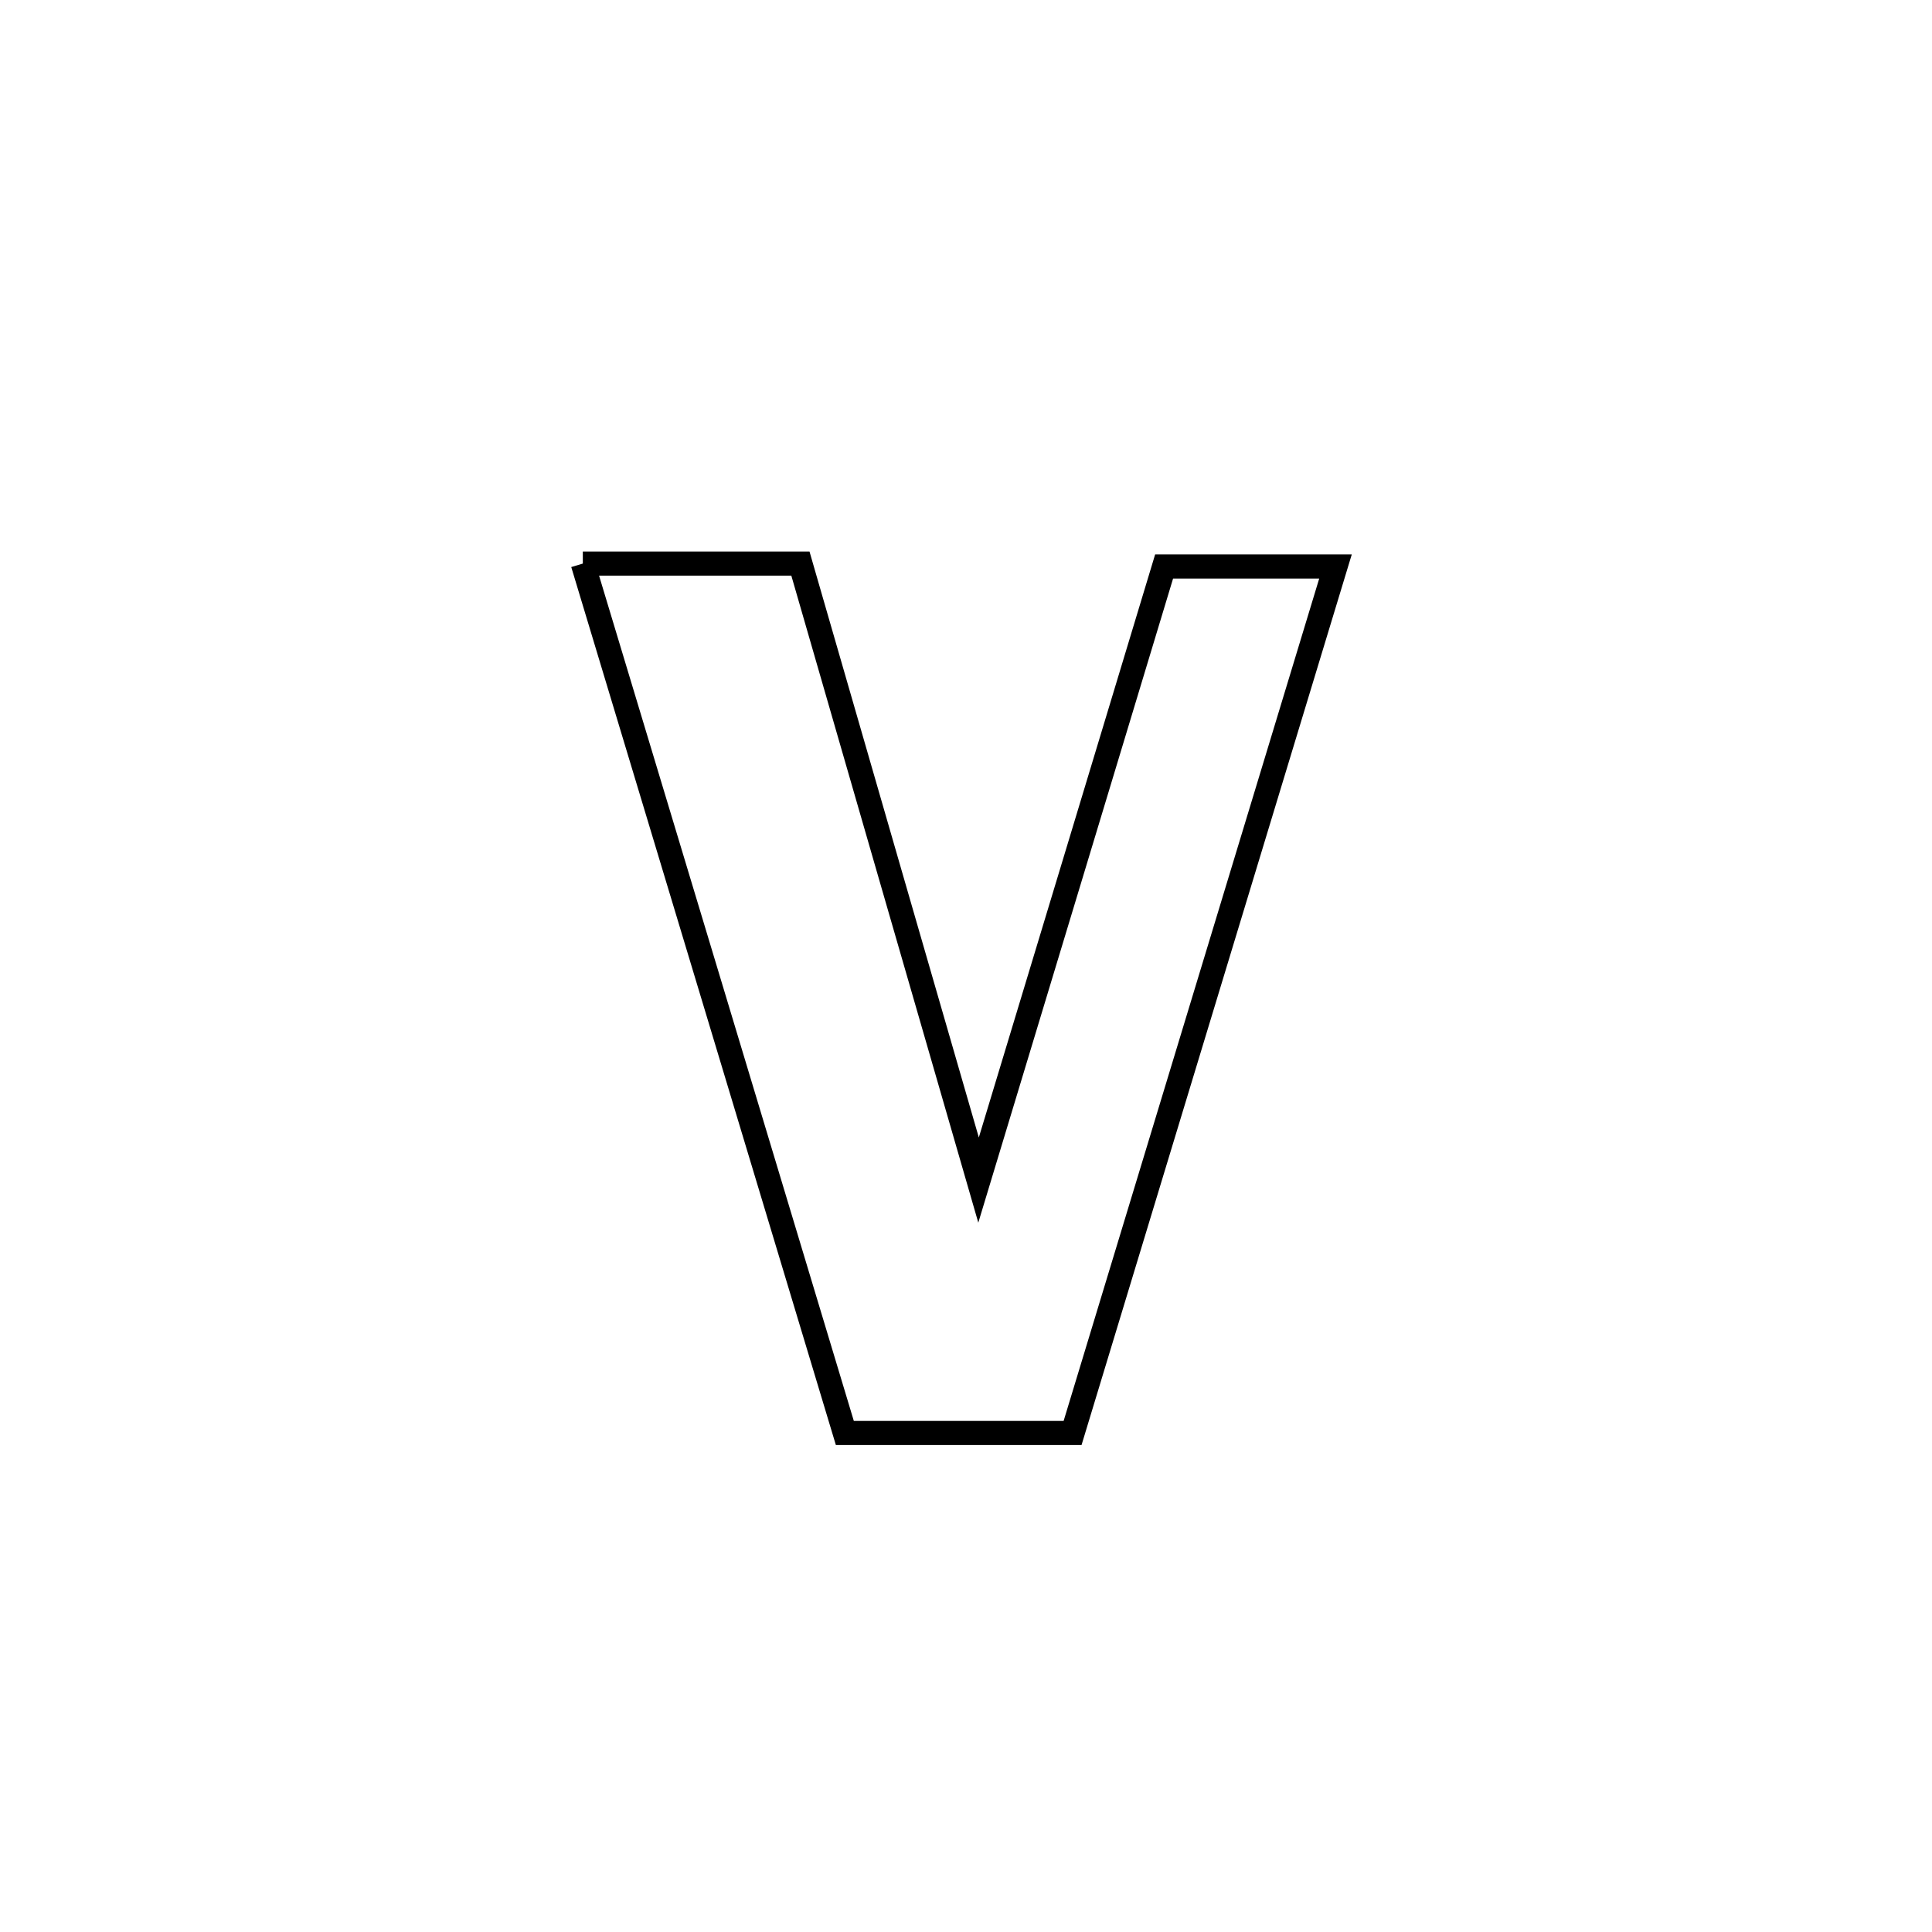 <svg xmlns="http://www.w3.org/2000/svg" viewBox="0.0 0.0 24.0 24.0" height="200px" width="200px"><path fill="none" stroke="black" stroke-width=".3" stroke-opacity="1.0"  filling="0" d="M7.24 7.001 L7.24 7.001 C8.141 7.001 9.042 7.001 9.943 7.001 L9.943 7.001 C10.311 8.277 10.68 9.554 11.049 10.83 C11.418 12.106 11.787 13.382 12.156 14.659 L12.156 14.659 C12.54 13.388 12.924 12.118 13.309 10.848 C13.693 9.577 14.077 8.307 14.461 7.037 L14.461 7.037 C15.444 7.037 15.559 7.037 16.59 7.037 L16.59 7.037 C16.045 8.831 15.501 10.625 14.957 12.419 C14.413 14.213 13.869 16.007 13.324 17.801 L13.324 17.801 C13.317 17.801 10.515 17.801 10.495 17.801 L10.495 17.801 C9.953 16.001 9.41 14.201 8.868 12.401 C8.325 10.601 7.782 8.801 7.24 7.001 L7.24 7.001"></path></svg>